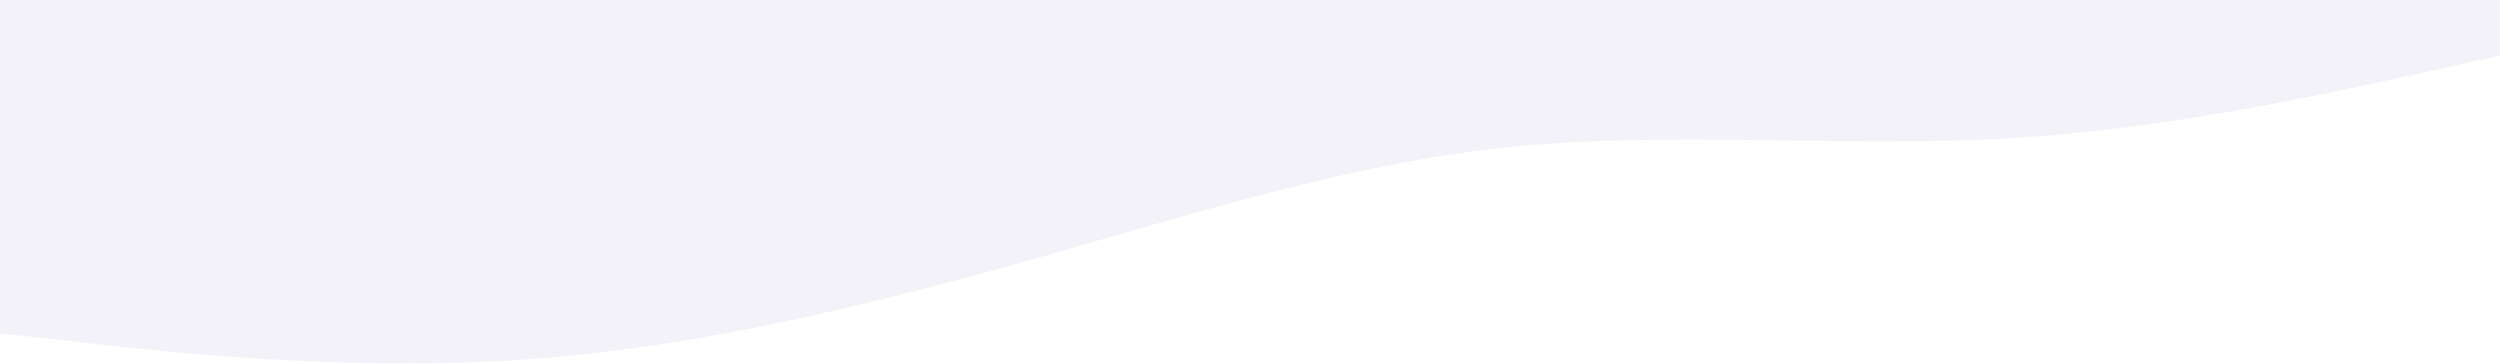 <svg width="1408" height="205" viewBox="0 0 1408 205" fill="none" xmlns="http://www.w3.org/2000/svg">
<g clip-path="url(#clip0_2_378)">
<path d="M0 187.719L46.93 192.901C93.859 198.473 187.719 208.25 281.578 203.362C375.438 198.473 469.297 176.964 563.156 151.25C657.016 125.146 750.875 93.859 844.734 83.398C938.594 73.328 1032.45 83.105 1126.31 78.216C1220.17 73.328 1314.03 51.818 1360.96 41.748L1407.89 31.287V0H1360.96C1314.03 0 1220.17 0 1126.31 0C1032.45 0 938.594 0 844.734 0C750.875 0 657.016 0 563.156 0C469.297 0 375.438 0 281.578 0C187.719 0 93.859 0 46.93 0H0V187.719Z" fill="#54469D" fill-opacity="0.07"/>
</g>
<defs>
<clipPath id="clip0_2_378">
<rect width="1407.89" height="204.692" fill="white"/>
</clipPath>
</defs>
</svg>
